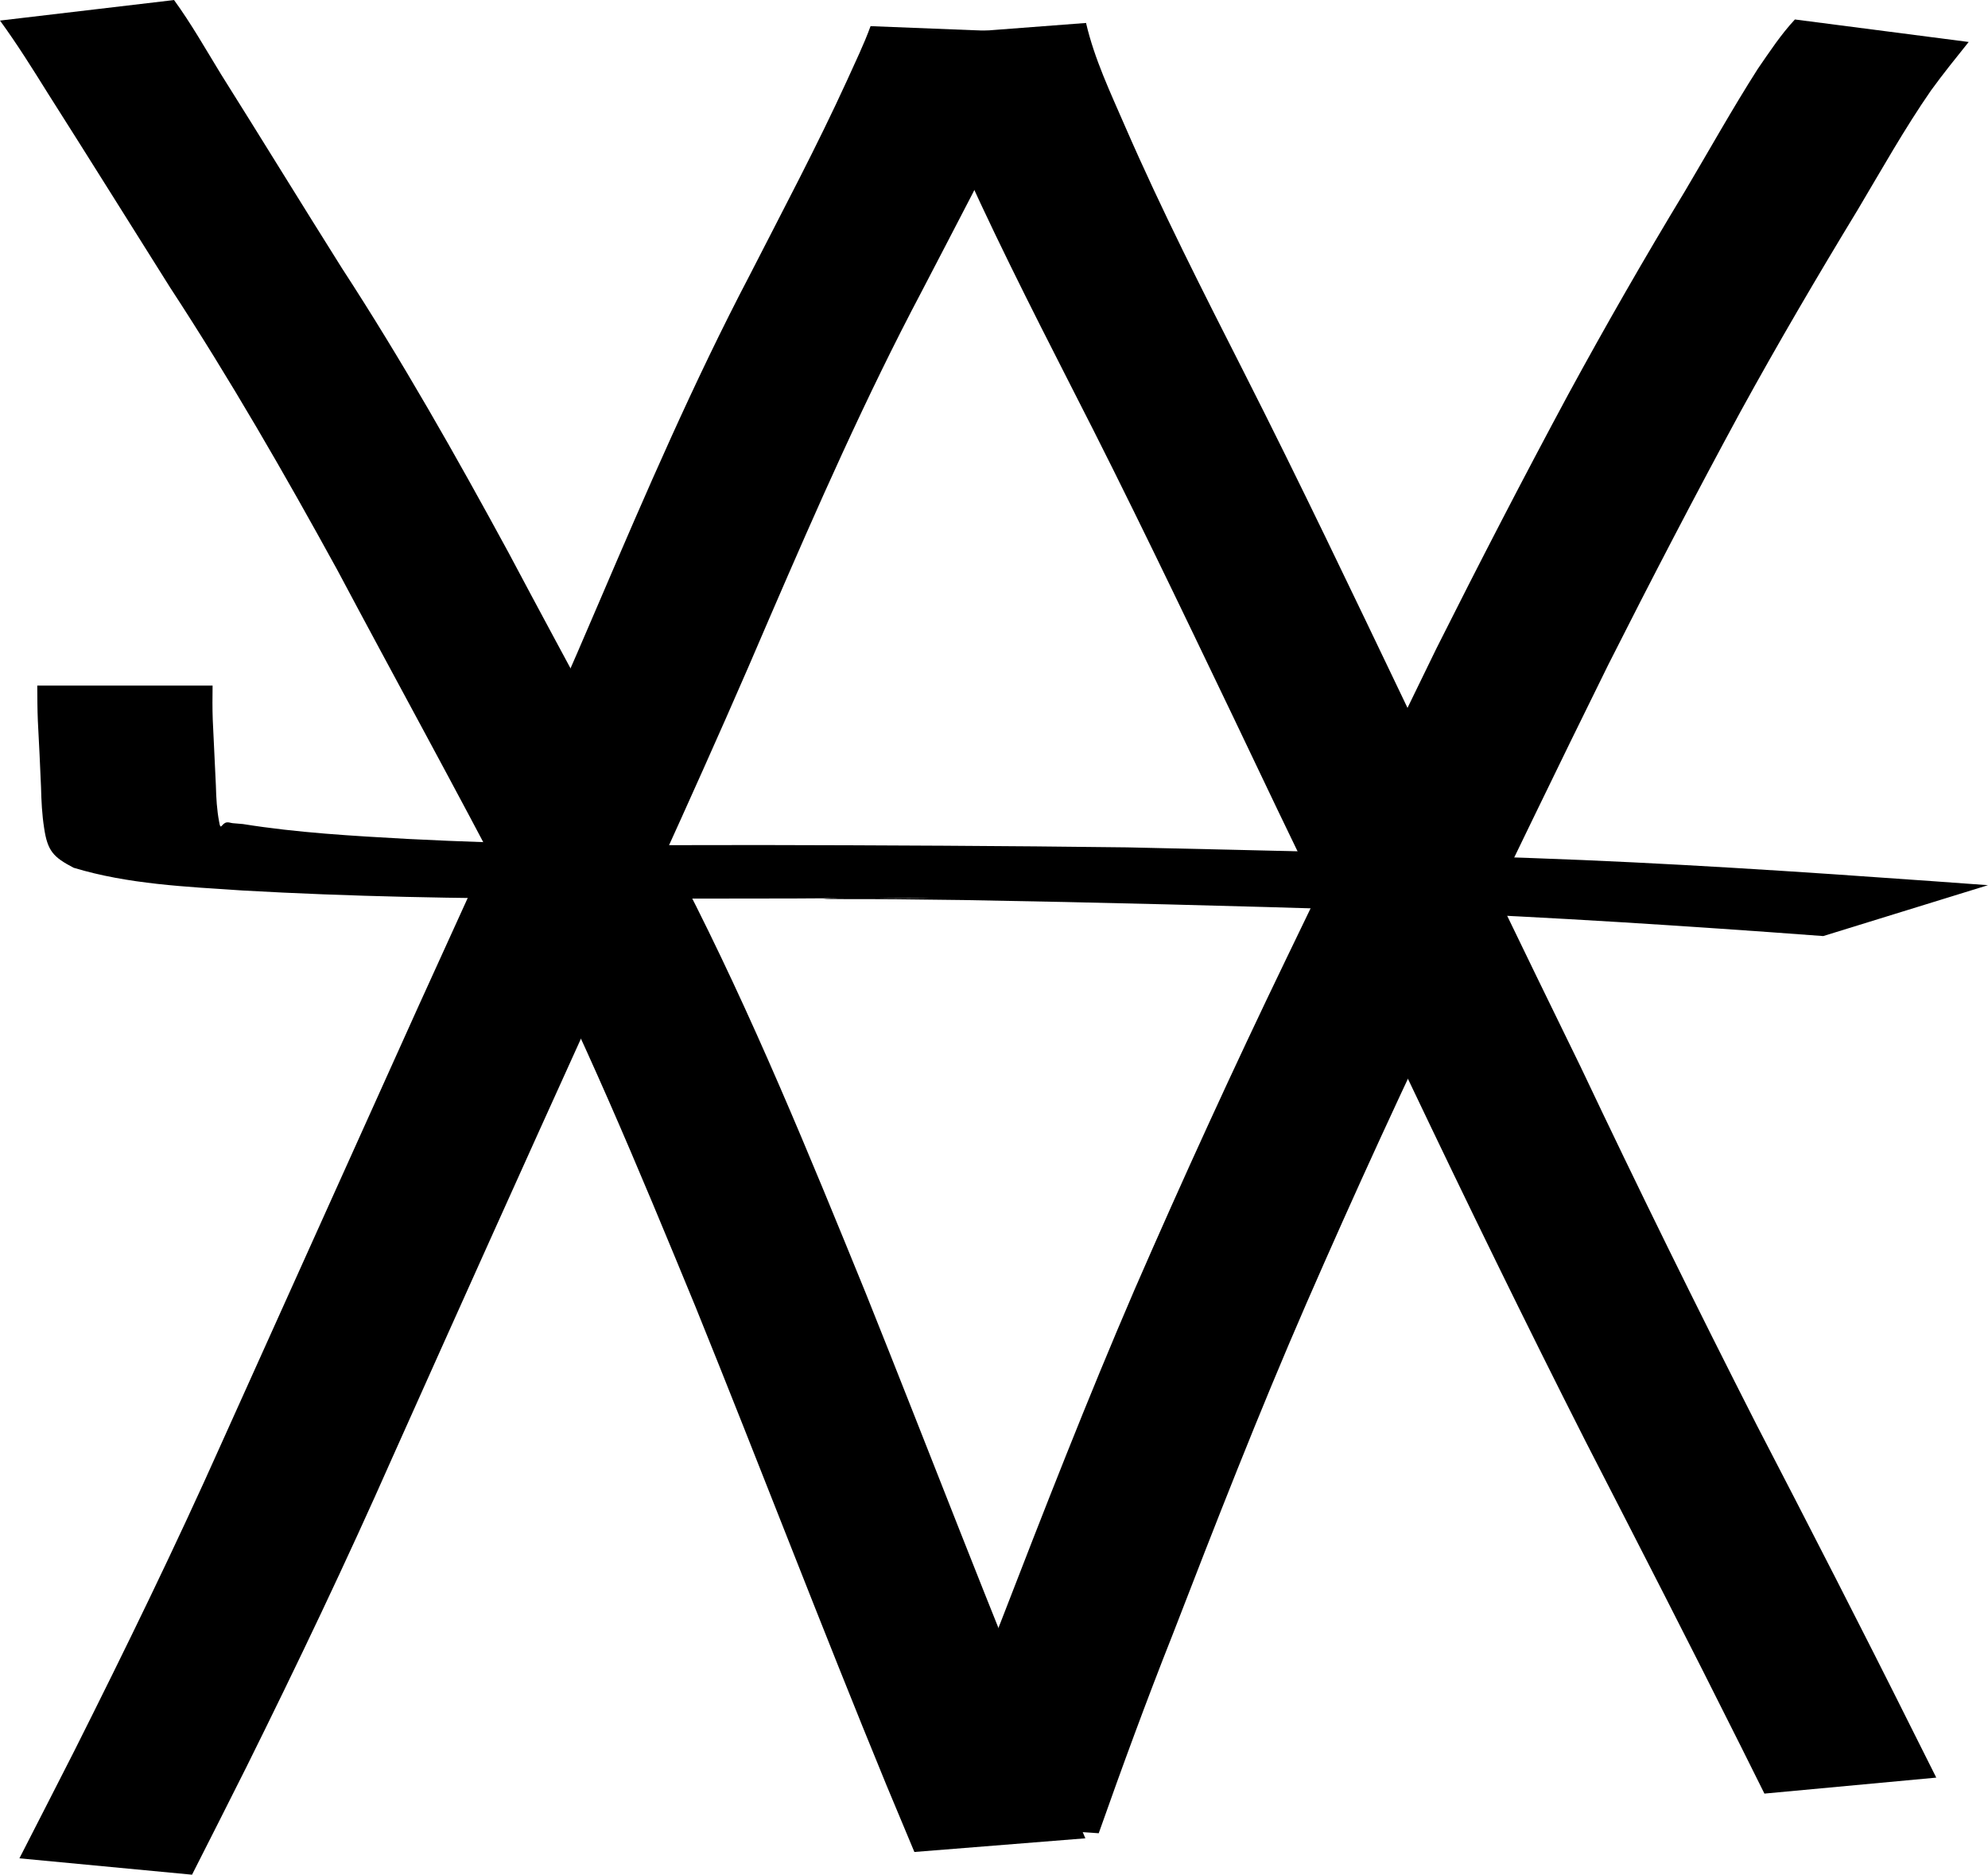 <?xml version="1.0" encoding="UTF-8" standalone="no"?>
<!-- Created with Inkscape (http://www.inkscape.org/) -->

<svg
   width="113.332mm"
   height="106.876mm"
   viewBox="-60 -60 113.332 106.876"
   sodipodi:docname="CD-Label_120x120.svg"
   version="1.1"
   id="svg3"
   xml:space="preserve"
   inkscape:export-filename="diɵ.svg"
   inkscape:export-xdpi="96"
   inkscape:export-ydpi="96"
   xmlns:inkscape="http://www.inkscape.org/namespaces/inkscape"
   xmlns:sodipodi="http://sodipodi.sourceforge.net/DTD/sodipodi-0.dtd"
   xmlns="http://www.w3.org/2000/svg"
   xmlns:svg="http://www.w3.org/2000/svg"
   xmlns:rdf="http://www.w3.org/1999/02/22-rdf-syntax-ns#"
   xmlns:cc="http://creativecommons.org/ns#"
   xmlns:dc="http://purl.org/dc/elements/1.1/"><defs
     id="defs3" /><sodipodi:namedview
     pagecolor="#ffffff"
     bordercolor="#666666"
     borderopacity="1.0"
     inkscape:pageopacity="0.0"
     inkscape:pageshadow="2"
     inkscape:zoom="0.5"
     inkscape:cx="280"
     inkscape:cy="481"
     inkscape:document-units="mm"
     inkscape:current-layer="Template"
     showgrid="false"
     units="mm"
     showguides="true"
     inkscape:guide-bbox="true"
     inkscape:snap-global="true"
     inkscape:snap-bbox="true"
     inkscape:snap-bbox-midpoints="true"
     inkscape:window-width="1920"
     inkscape:window-height="991"
     inkscape:window-x="3831"
     inkscape:window-y="-9"
     inkscape:window-maximized="1"
     inkscape:bbox-paths="true"
     inkscape:bbox-nodes="true"
     inkscape:snap-bbox-edge-midpoints="true"
     inkscape:snap-grids="true"
     id="namedview1"
     inkscape:showpageshadow="2"
     inkscape:pagecheckerboard="0"
     inkscape:deskcolor="#d1d1d1"><sodipodi:guide
       orientation="1,0"
       position="221.921,219.922"
       id="guide2827"
       inkscape:locked="false" /><sodipodi:guide
       orientation="0,1"
       position="221.921,219.922"
       id="guide2829"
       inkscape:locked="false" /><inkscape:grid
       type="xygrid"
       id="grid3072"
       empspacing="10"
       visible="false"
       enabled="true"
       snapvisiblegridlinesonly="true"
       units="mm"
       dotted="false"
       spacingx="0.1mm"
       spacingy="0.1mm"
       originx="-4.851"
       originy="-6.274" /><sodipodi:guide
       position="65.158,82.824"
       orientation="0,-1"
       id="guide4"
       inkscape:locked="false" /><sodipodi:guide
       position="64.456,22.342"
       orientation="0,-1"
       id="guide5"
       inkscape:locked="false" /><sodipodi:guide
       position="85.611,51.606"
       orientation="1,0"
       id="guide6"
       inkscape:locked="false" /><sodipodi:guide
       position="25.457,43.305"
       orientation="1,0"
       id="guide7"
       inkscape:locked="false" /><sodipodi:guide
       position="65.359,52.779"
       orientation="0,-1"
       id="guide8"
       inkscape:locked="false" /><sodipodi:guide
       position="55.734,36.568"
       orientation="1,0"
       id="guide9"
       inkscape:locked="false" /><sodipodi:guide
       position="90.323,97.592"
       orientation="0,-1"
       id="guide10"
       inkscape:locked="false" /><sodipodi:guide
       position="79.996,7.003"
       orientation="0,-1"
       id="guide11"
       inkscape:locked="false" /><sodipodi:guide
       position="10.117,54.222"
       orientation="1,0"
       id="guide12"
       inkscape:locked="false" /><sodipodi:guide
       position="100.85,47.696"
       orientation="1,0"
       id="guide13"
       inkscape:locked="false" /><inkscape:page
       x="-3.5417507e-15"
       y="0"
       width="113.332"
       height="106.876"
       id="page2"
       margin="0"
       bleed="0" /></sodipodi:namedview><g
     inkscape:label="Layer 1"
     inkscape:groupmode="layer"
     id="Template"
     style="fill:none;stroke:#000000;stroke-width:0.05"
     transform="translate(-4.851,-6.274)"><path
       style="fill:#000000;fill-opacity:1;fill-rule:nonzero;stroke:none;stroke-width:0.013"
       id="path89"
       d="m -55.149,-52.553 c 0.974,1.336 1.85,2.738 2.725,4.141 2.34,3.684 4.65,7.386 6.974,11.079 3.414,5.221 6.527,10.626 9.526,16.094 3.315,6.235 6.724,12.42 9.985,18.684 3.933,7.563 7.188,15.445 10.435,23.318 3.677,9.082 7.17,18.236 10.896,27.298 0.529,1.265 1.057,2.53 1.586,3.795 0,0 9.747,-0.779 9.747,-0.779 v 0 C 6.189,49.817 5.654,48.556 5.118,47.296 1.346,38.253 -2.144,29.099 -5.791,20.006 -9.025,12.075 -12.266,4.133 -16.188,-3.489 c -3.235,-6.29 -6.655,-12.481 -9.969,-18.729 -2.991,-5.507 -6.078,-10.964 -9.499,-16.219 -2.316,-3.681 -4.588,-7.389 -6.903,-11.071 -0.868,-1.417 -1.69,-2.872 -2.668,-4.216 z" /><path
       style="fill:#000000;fill-opacity:1;fill-rule:nonzero;stroke:none;stroke-width:0.013"
       id="path90"
       d="m 47.175,-52.616 c -0.799,0.858 -1.45,1.85 -2.114,2.814 -1.455,2.28 -2.773,4.644 -4.152,6.97 -2.306,3.808 -4.52,7.666 -6.647,11.576 -2.581,4.794 -5.079,9.631 -7.522,14.496 -2.875,5.886 -5.709,11.792 -8.56,17.689 C 15.17,7.163 12.29,13.457 9.527,19.803 6.831,26.056 4.358,32.4 1.901,38.749 c -1.499,3.758 -2.889,7.556 -4.239,11.37 0,0 9.825,0.669 9.825,0.669 v 0 c 1.341,-3.795 2.726,-7.573 4.21,-11.314 2.445,-6.326 4.911,-12.645 7.618,-18.864 2.758,-6.321 5.628,-12.591 8.638,-18.796 2.854,-5.889 5.688,-11.789 8.589,-17.656 2.446,-4.844 4.95,-9.658 7.538,-14.428 2.133,-3.888 4.377,-7.71 6.679,-11.501 1.362,-2.288 2.664,-4.618 4.182,-6.808 0.684,-0.942 1.414,-1.847 2.141,-2.754 z" /><path
       style="fill:#000000;fill-opacity:1;fill-rule:nonzero;stroke:none;stroke-width:0.013"
       id="path91"
       d="m -3.201,-51.658 c 0.626,2.042 1.478,4.005 2.333,5.961 2.094,4.787 4.462,9.446 6.833,14.1 3.183,6.199 6.186,12.486 9.201,18.768 3.304,6.964 6.677,13.895 10.053,20.825 3.265,6.857 6.591,13.682 10.025,20.456 2.975,5.791 5.952,11.58 8.861,17.404 0.444,0.891 0.888,1.782 1.332,2.672 0,0 9.797,-0.911 9.797,-0.911 v 0 C 54.787,46.727 54.341,45.837 53.895,44.946 50.985,39.114 48.006,33.317 45.005,27.531 41.562,20.771 38.213,13.965 34.966,7.108 31.583,0.189 28.231,-6.746 24.93,-13.704 c -3.014,-6.293 -6.015,-12.593 -9.173,-18.816 -2.343,-4.618 -4.694,-9.237 -6.761,-13.988 -0.837,-1.93 -1.754,-3.851 -2.232,-5.909 z" /><path
       style="fill:#000000;fill-opacity:1;fill-rule:nonzero;stroke:none;stroke-width:0.013"
       id="path92"
       d="m -5.52,-52.235 c -0.382,1.053 -0.882,2.07 -1.341,3.094 -1.722,3.766 -3.668,7.423 -5.552,11.109 -3.181,6.071 -5.896,12.361 -8.592,18.657 -3.288,7.72 -6.802,15.34 -10.272,22.978 -3.752,8.313 -7.49,16.631 -11.24,24.945 -2.642,5.923 -5.486,11.75 -8.395,17.545 -1.043,2.042 -2.081,4.086 -3.13,6.125 0,0 9.841,0.933 9.841,0.933 v 0 c 1.039,-2.047 2.076,-4.095 3.104,-6.147 2.888,-5.822 5.689,-11.686 8.315,-17.632 3.724,-8.321 7.461,-16.635 11.229,-24.937 3.486,-7.65 7.012,-15.281 10.308,-23.016 2.703,-6.253 5.447,-12.491 8.634,-18.518 1.92,-3.715 3.91,-7.397 5.656,-11.199 0.528,-1.154 1.14,-2.298 1.422,-3.543 z" /><path
       style="fill:#000000;fill-opacity:1;fill-rule:nonzero;stroke:none;stroke-width:0.013"
       id="path93"
       d="m -53.024,-14.641 c 0.005,0.673 0.004,1.345 0.033,2.017 0.07,1.259 0.127,2.519 0.181,3.779 0.019,0.78 0.056,1.556 0.177,2.328 0.193,1.309 0.53,1.664 1.683,2.263 3.107,0.941 6.4,1.079 9.62,1.295 6.186,0.352 12.382,0.46 18.577,0.473 4.284,-0.006 8.568,-0.012 12.853,-0.017 1.224,-0.007 2.447,-0.019 3.671,-0.022 1.257,-0.003 5.029,-0.015 3.772,0.003 -1.831,0.027 -3.663,-0.047 -5.493,0.022 -1.281,0.048 2.563,0.026 3.844,0.04 1.297,0.014 2.595,0.031 3.892,0.046 7.706,0.134 15.411,0.332 23.115,0.574 7.593,0.243 15.176,0.712 22.753,1.25 1.045,0.077 2.091,0.153 3.136,0.23 0,0 9.392,-2.901 9.392,-2.901 v 0 C 57.132,-3.338 56.081,-3.414 55.03,-3.49 47.438,-4.033 39.842,-4.538 32.234,-4.805 24.527,-5.079 16.815,-5.242 9.105,-5.417 2.143,-5.505 -4.809,-5.536 -11.774,-5.55 c -1.26,-0.002 -2.52,0.001 -3.78,0.005 -1.226,0.004 -4.904,0.002 -3.678,0.017 1.937,0.024 3.874,0.007 5.811,0.01 -6.162,0.012 -12.322,-0.064 -18.477,-0.379 -3.143,-0.174 -6.293,-0.351 -9.405,-0.85 -0.193,-0.016 -0.387,-0.03 -0.58,-0.049 -0.117,-0.012 -0.235,-0.066 -0.35,-0.043 -0.295,0.06 -0.335,0.502 -0.421,-0.023 -0.133,-0.686 -0.17,-1.376 -0.188,-2.074 -0.06,-1.256 -0.121,-2.513 -0.179,-3.769 -0.024,-0.645 -0.017,-1.291 -0.009,-1.936 z" /></g></svg>
